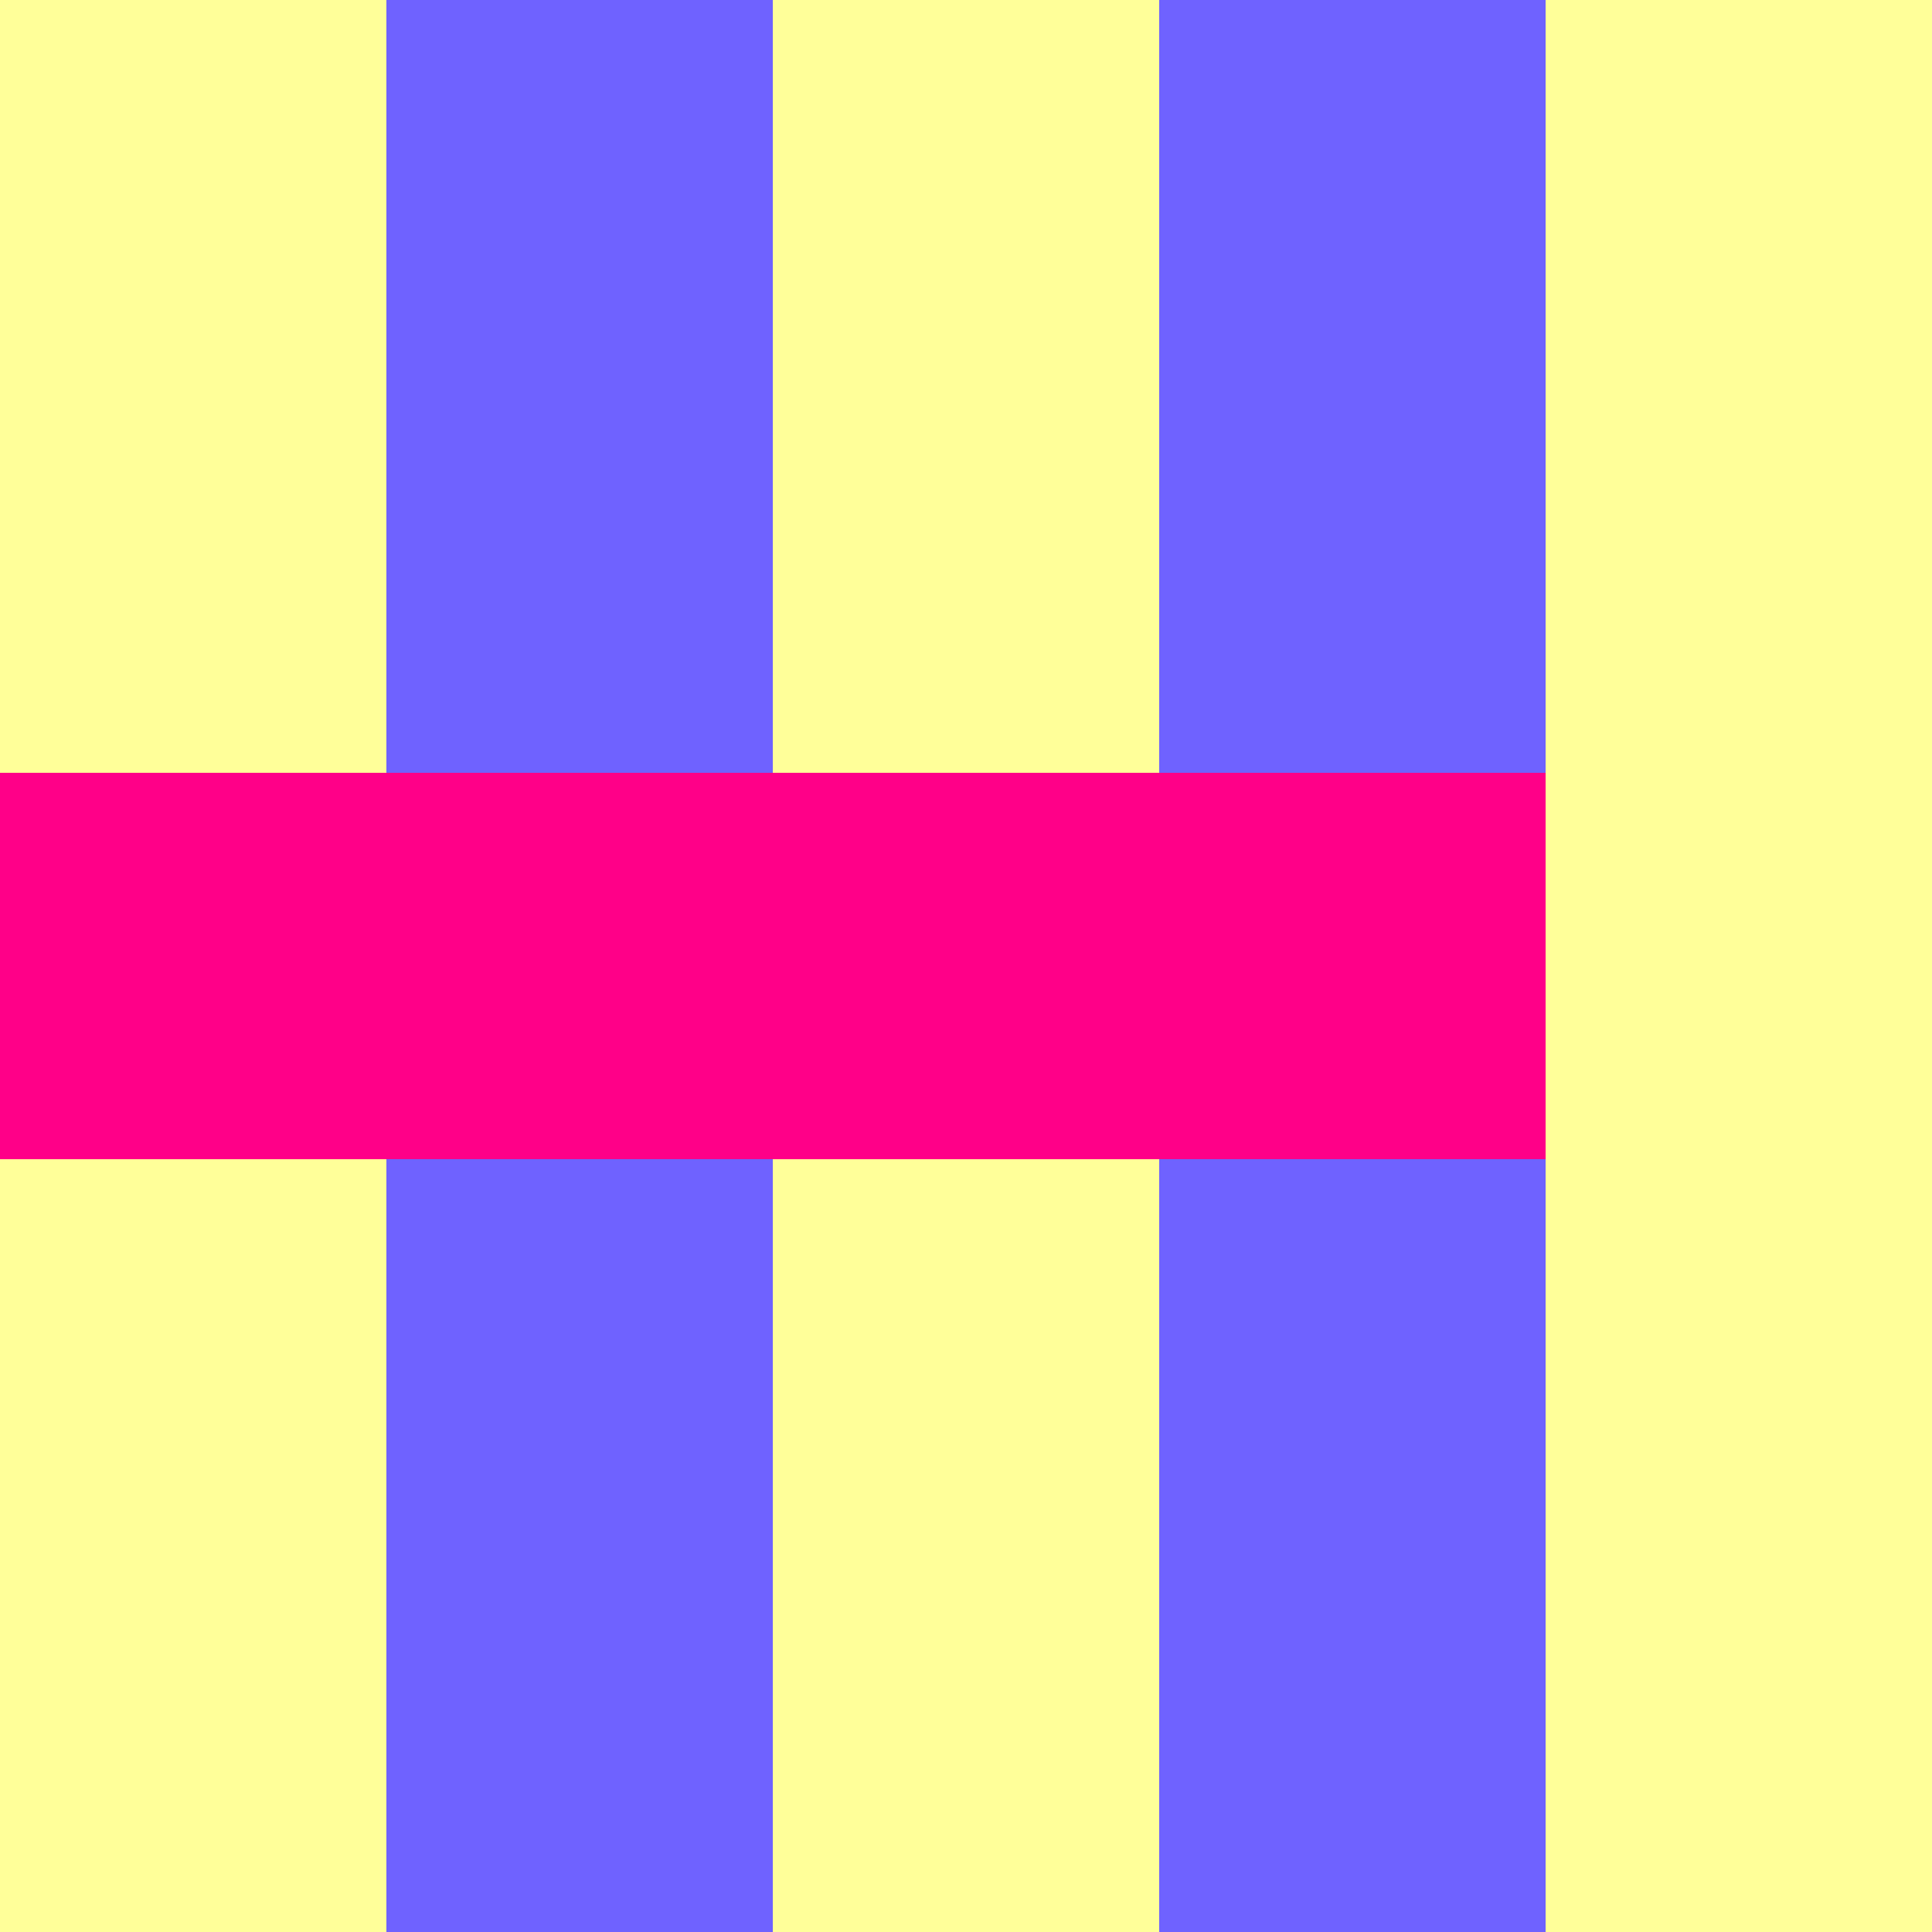 <svg width="600" height="600" viewBox="0 0 600 600" fill="none" xmlns="http://www.w3.org/2000/svg">
<rect x="0" y="0" width="600" height="600" fill="#333333" stroke="none"/>
<g clip-path="url(#clip0)">
<rect width="600" height="600" transform="translate(0 600) rotate(-90)" fill="#6F62FF"/>
<rect width="120" height="600" fill="#FFFF99"/>
<rect x="240" width="120" height="600" fill="#FFFF99"/>
<rect y="360" width="120" height="600" transform="rotate(-90 0 360)" fill="#FF0088"/>
<rect x="480" width="120" height="600" fill="#FFFF99"/>
</g>
<defs>
<clipPath id="clip0">
<rect width="600" height="600" fill="white" transform="translate(0 600) rotate(-90)"/>
</clipPath>
</defs>
</svg>
